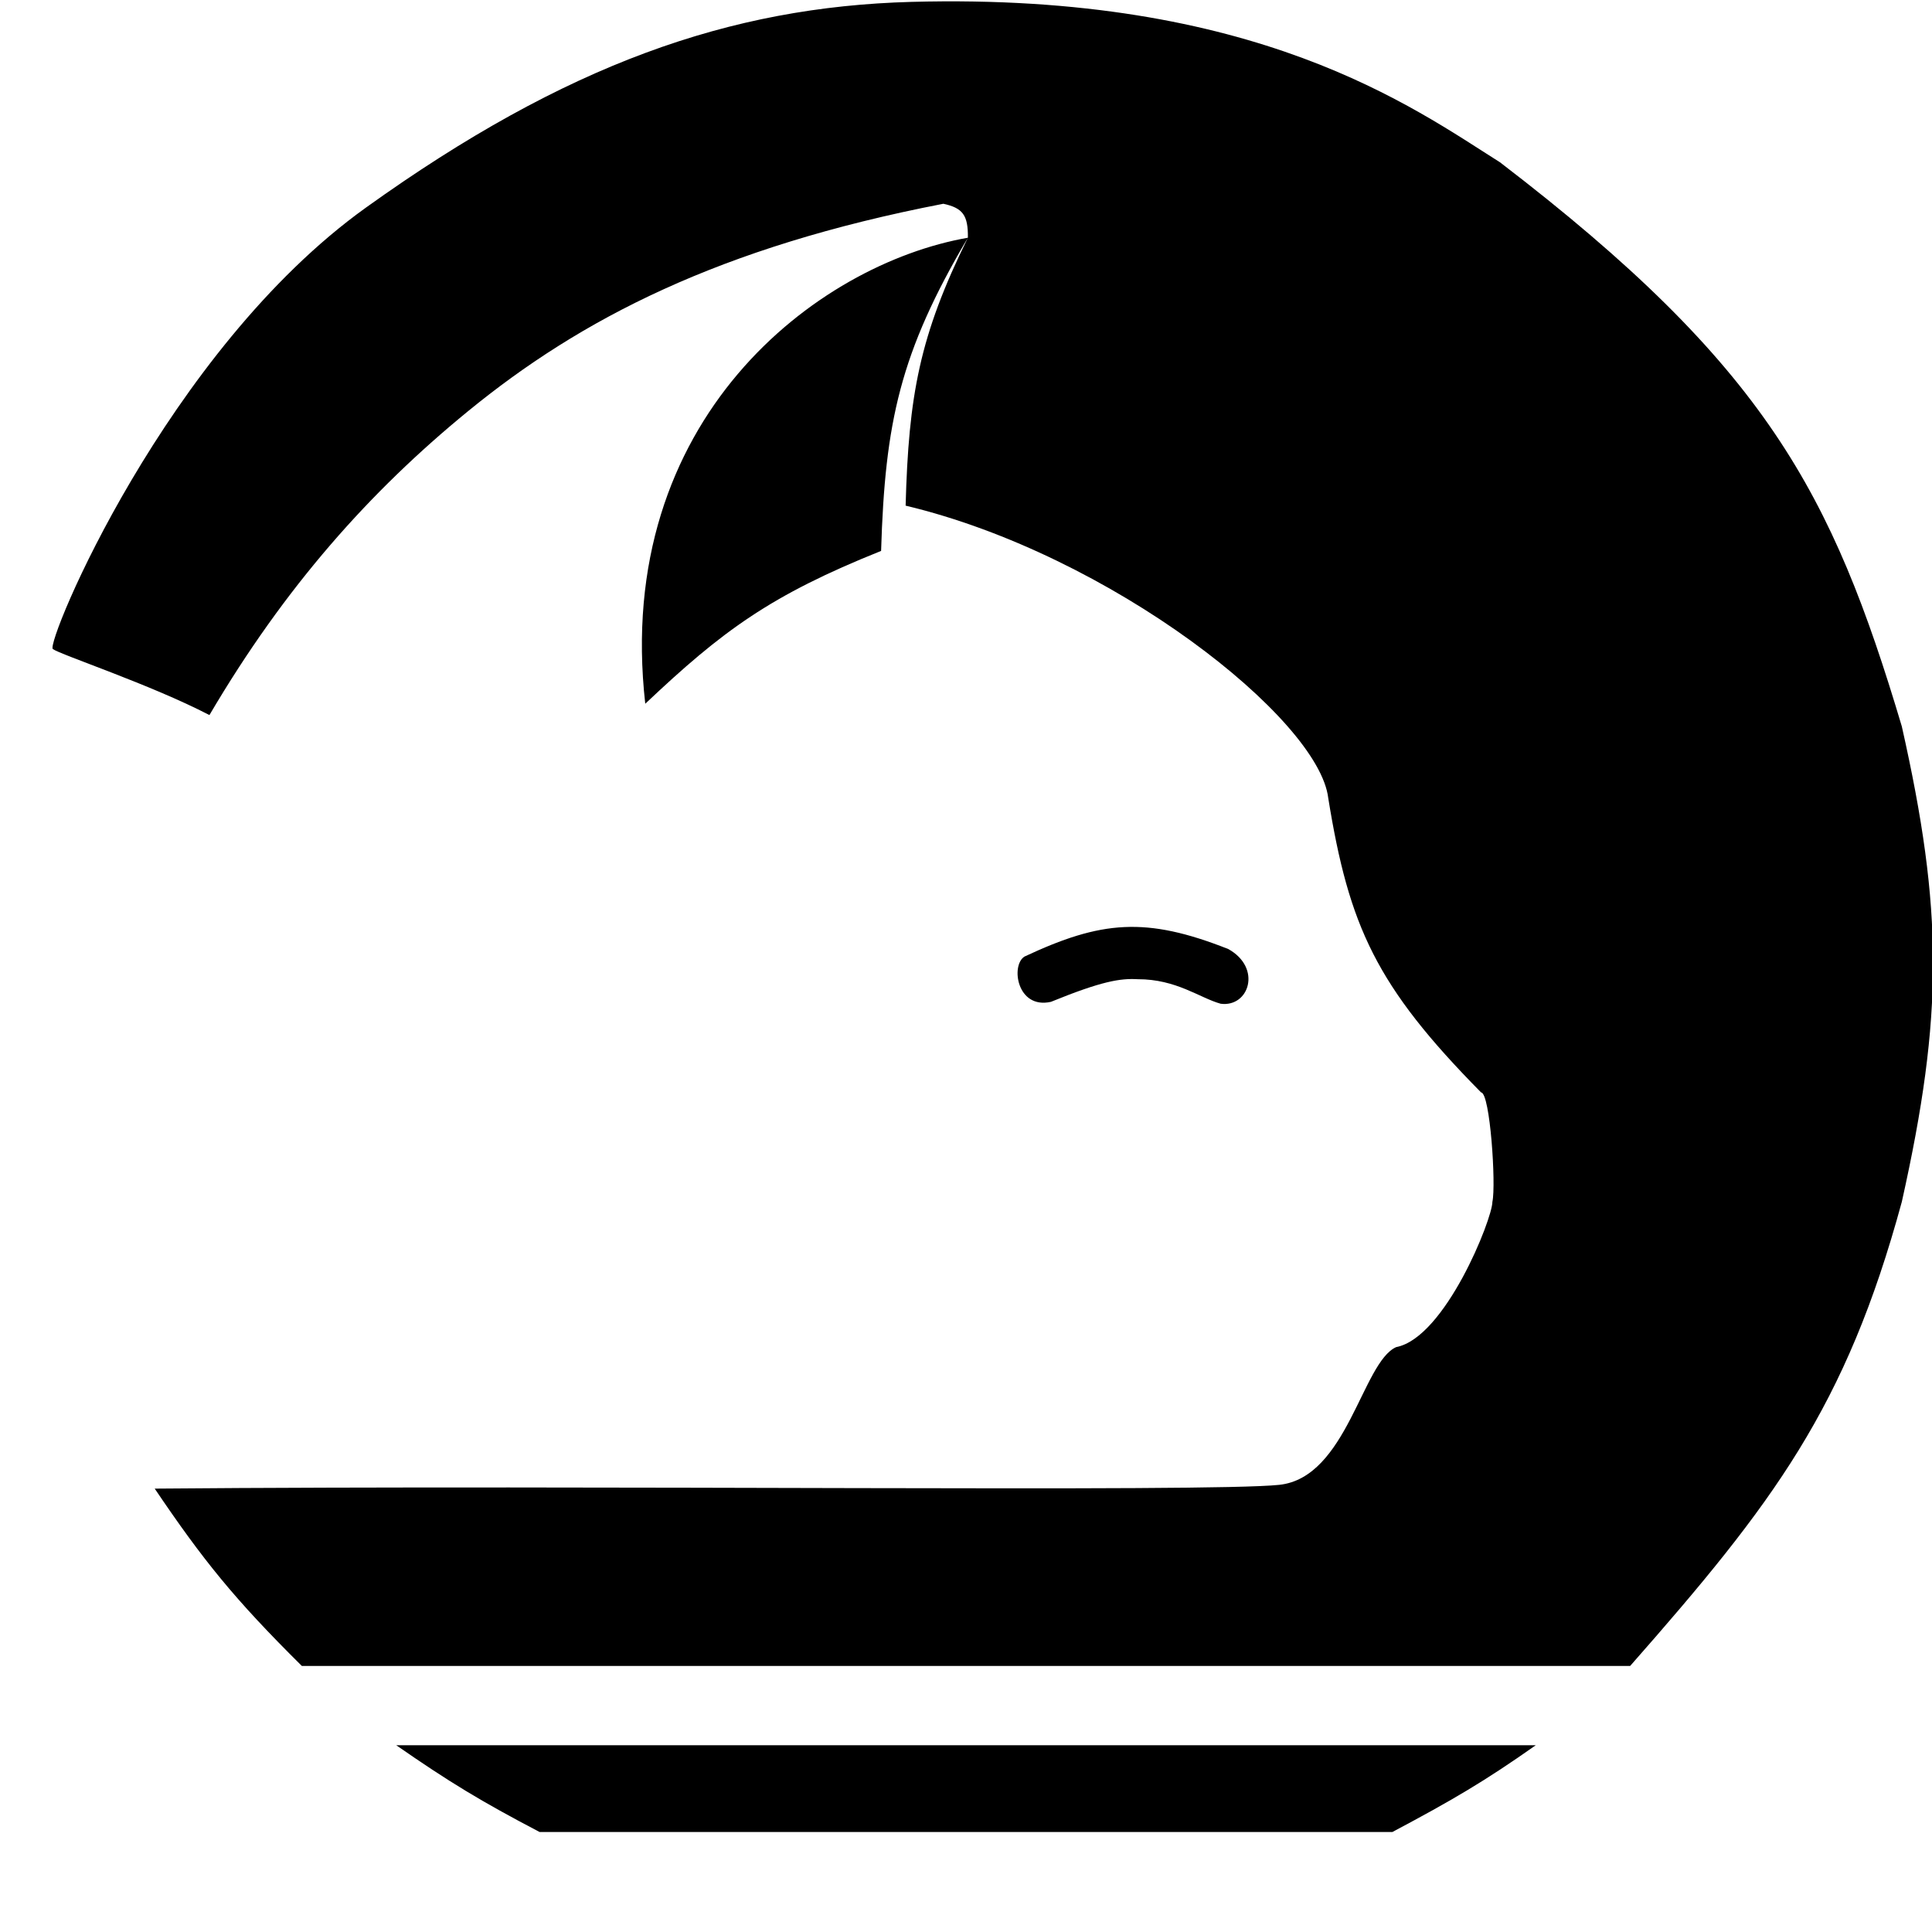 <svg width="512" height="512" viewBox="0 0 512 512" fill="none" xmlns="http://www.w3.org/2000/svg">
<g clip-path="url(#clip0_1069_158)">
<path d="M55.5 189.5C39.902 181.391 16 173.5 14 172C12 170.5 44 93 97 55C150 17 193.5 1.811 241.5 0.499C333 -2.001 374.5 28.5 397.5 43C468 97 485.5 130.5 504 192.5C514.964 241.154 515.085 268.88 504 318.5C489.162 373.055 470.006 398.321 432 441.5H80C62.039 423.713 53.758 413.369 41 394.5C159.864 393.475 320 395.5 339 393.5C357 391.605 361 361 370 357C383 354.5 395.5 323 395.5 318.5C396.5 314 394.903 289.61 392.5 289.5C364.674 261.316 357.5 245.5 352 211.5C349.5 190.5 294.5 147 240 134C240.79 104.777 243.663 89.035 256.5 63C238.5 93.485 234.536 111.884 233.5 146C204.143 157.756 191.402 167.209 171 186.5C162.5 111 216.5 70 256.5 63C256.58 56.998 255.118 55.115 250 54C190.5 65.5 153.851 84.579 124 109C97.989 130.279 75.5 155.5 55.5 189.5Z" fill="black"/>
<path d="M143 485.5C127.461 477.36 119.149 472.313 105 462.5H407C393.53 471.991 385.055 476.965 369 485.5H143Z" fill="black"/>
<path d="M278.5 265.5C269.5 267.5 267.794 255.83 271.5 253.5C291.868 243.966 303.631 242.864 325.5 251.5C334.5 256.5 331 267 323.5 266C318 264.5 311.782 259.475 301.5 259.5C296.874 259.242 292 260 278.5 265.5Z" fill="black"/>
</g>
<defs>
<clipPath id="clip0_1069_158">
<rect width="512" height="512" fill="white"/>
</clipPath>
</defs>
</svg>
